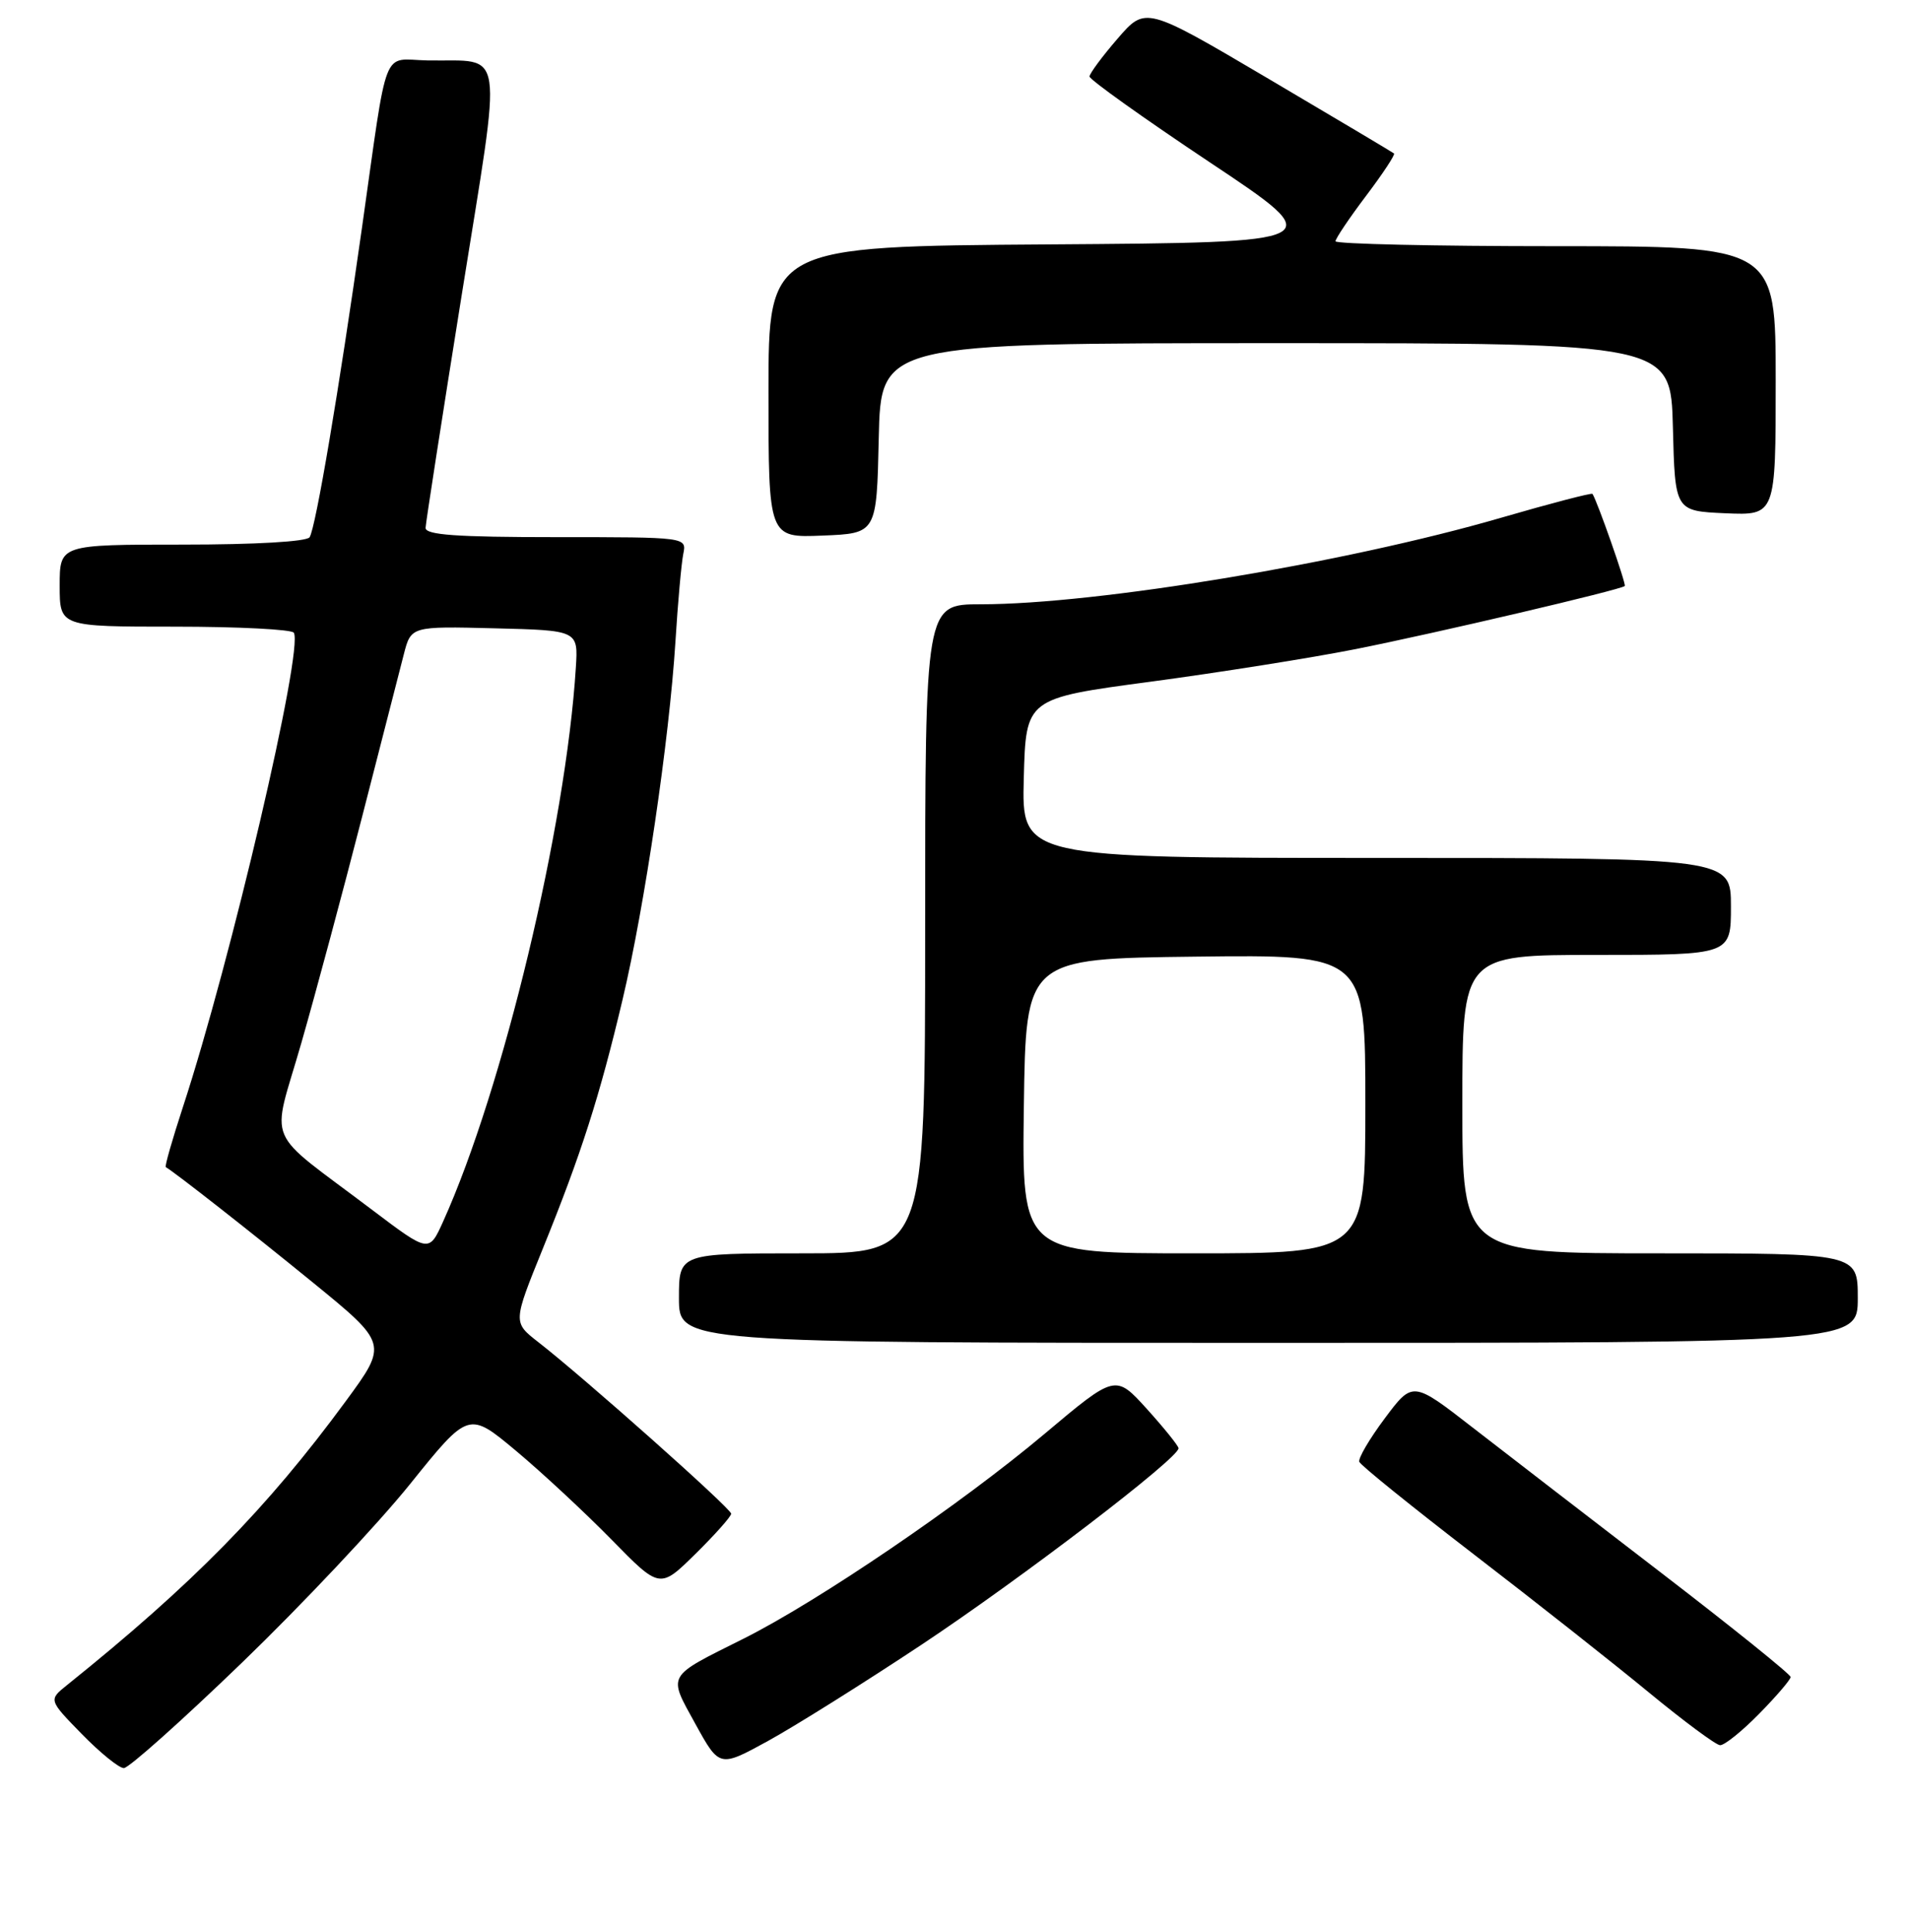 <?xml version="1.0" encoding="UTF-8" standalone="no"?>
<!DOCTYPE svg PUBLIC "-//W3C//DTD SVG 1.1//EN" "http://www.w3.org/Graphics/SVG/1.1/DTD/svg11.dtd" >
<svg xmlns="http://www.w3.org/2000/svg" xmlns:xlink="http://www.w3.org/1999/xlink" version="1.1" viewBox="0 0 256 259">
 <g >
 <path fill="currentColor"
d=" M 32.45 222.85 C 40.51 215.07 50.64 204.30 54.96 198.93 C 62.81 189.17 62.81 189.17 69.16 194.47 C 72.65 197.39 78.41 202.75 81.97 206.38 C 88.44 212.99 88.44 212.99 93.22 208.28 C 95.85 205.69 98.00 203.27 98.00 202.90 C 98.00 202.21 78.26 184.65 72.12 179.88 C 68.75 177.25 68.75 177.25 72.75 167.38 C 77.91 154.66 80.37 146.97 83.44 134.00 C 86.41 121.47 89.70 99.17 90.53 86.00 C 90.85 80.78 91.33 75.49 91.58 74.25 C 92.04 72.00 92.04 72.00 74.52 72.00 C 61.15 72.00 57.01 71.70 57.04 70.75 C 57.07 70.06 59.25 56.00 61.89 39.50 C 67.36 5.26 67.81 8.30 57.27 8.10 C 51.10 7.98 52.06 5.52 48.51 30.57 C 45.40 52.50 42.33 70.66 41.50 72.01 C 41.13 72.60 34.26 73.00 24.44 73.00 C 8.00 73.00 8.00 73.00 8.00 78.50 C 8.00 84.00 8.00 84.00 23.44 84.00 C 31.93 84.00 39.11 84.37 39.38 84.81 C 40.72 86.97 30.93 128.83 24.52 148.38 C 23.10 152.72 22.06 156.34 22.22 156.44 C 23.70 157.35 33.43 164.98 41.75 171.76 C 52.00 180.11 52.00 180.11 46.35 187.81 C 35.76 202.23 25.84 212.33 9.00 225.86 C 6.50 227.86 6.50 227.86 10.96 232.43 C 13.41 234.94 15.95 237.00 16.60 237.00 C 17.26 237.00 24.39 230.63 32.45 222.85 Z  M 123.50 220.47 C 136.97 211.52 158.05 195.41 157.96 194.12 C 157.93 193.78 156.02 191.41 153.71 188.85 C 149.50 184.21 149.50 184.21 140.00 192.20 C 128.78 201.64 109.69 214.63 99.64 219.66 C 89.21 224.88 89.51 224.35 93.21 231.09 C 96.43 236.93 96.43 236.93 102.96 233.35 C 106.56 231.37 115.80 225.58 123.50 220.47 Z  M 235.79 229.71 C 238.11 227.35 240.00 225.14 240.00 224.79 C 240.00 224.44 232.24 218.19 222.75 210.90 C 213.26 203.61 201.87 194.83 197.42 191.38 C 189.35 185.11 189.35 185.11 185.61 190.11 C 183.55 192.87 182.01 195.49 182.19 195.95 C 182.36 196.41 189.25 201.97 197.50 208.32 C 205.75 214.66 216.32 223.00 221.00 226.86 C 225.68 230.71 229.97 233.90 230.54 233.93 C 231.11 233.97 233.48 232.07 235.79 229.71 Z  M 249.00 174.00 C 249.00 168.00 249.00 168.00 222.50 168.00 C 196.00 168.00 196.00 168.00 196.00 148.00 C 196.00 128.00 196.00 128.00 214.00 128.00 C 232.00 128.00 232.00 128.00 232.00 121.50 C 232.00 115.00 232.00 115.00 184.47 115.00 C 136.93 115.00 136.93 115.00 137.22 104.30 C 137.50 93.61 137.50 93.61 154.19 91.38 C 163.37 90.15 175.74 88.19 181.69 87.01 C 192.36 84.89 217.24 79.06 217.77 78.55 C 218.00 78.33 214.07 67.13 213.44 66.20 C 213.33 66.04 207.80 67.48 201.16 69.41 C 180.34 75.46 147.03 81.00 131.45 81.00 C 124.00 81.00 124.00 81.00 124.00 124.50 C 124.00 168.00 124.00 168.00 107.50 168.00 C 91.00 168.00 91.00 168.00 91.00 174.00 C 91.00 180.00 91.00 180.00 170.00 180.00 C 249.00 180.00 249.00 180.00 249.00 174.00 Z  M 117.78 58.75 C 118.06 46.00 118.06 46.00 171.00 46.00 C 223.93 46.00 223.93 46.00 224.22 57.25 C 224.50 68.50 224.50 68.50 231.25 68.80 C 238.00 69.09 238.00 69.09 238.00 51.05 C 238.00 33.00 238.00 33.00 208.50 33.00 C 192.28 33.00 179.00 32.70 179.00 32.34 C 179.00 31.98 180.84 29.24 183.09 26.26 C 185.34 23.28 187.03 20.72 186.84 20.57 C 186.65 20.41 179.08 15.91 170.02 10.56 C 153.54 0.84 153.54 0.84 149.80 5.17 C 147.74 7.55 146.05 9.84 146.03 10.25 C 146.01 10.66 153.26 15.83 162.14 21.75 C 178.28 32.50 178.28 32.50 140.64 32.76 C 103.00 33.02 103.00 33.02 103.00 52.56 C 103.00 72.09 103.00 72.09 110.25 71.79 C 117.50 71.50 117.50 71.50 117.78 58.75 Z  M 49.94 162.22 C 35.15 151.02 36.36 153.87 40.39 139.80 C 42.33 133.04 45.99 119.40 48.53 109.50 C 51.07 99.60 53.58 89.80 54.12 87.72 C 55.09 83.94 55.09 83.94 66.30 84.22 C 77.50 84.50 77.50 84.50 77.18 89.50 C 75.84 110.82 67.42 145.94 59.40 163.72 C 57.50 167.93 57.50 167.93 49.94 162.22 Z  M 137.23 148.25 C 137.50 128.50 137.50 128.50 160.25 128.23 C 183.00 127.96 183.00 127.96 183.00 147.98 C 183.00 168.00 183.00 168.00 159.98 168.00 C 136.96 168.00 136.96 168.00 137.23 148.25 Z "/>
</g>
</svg>
